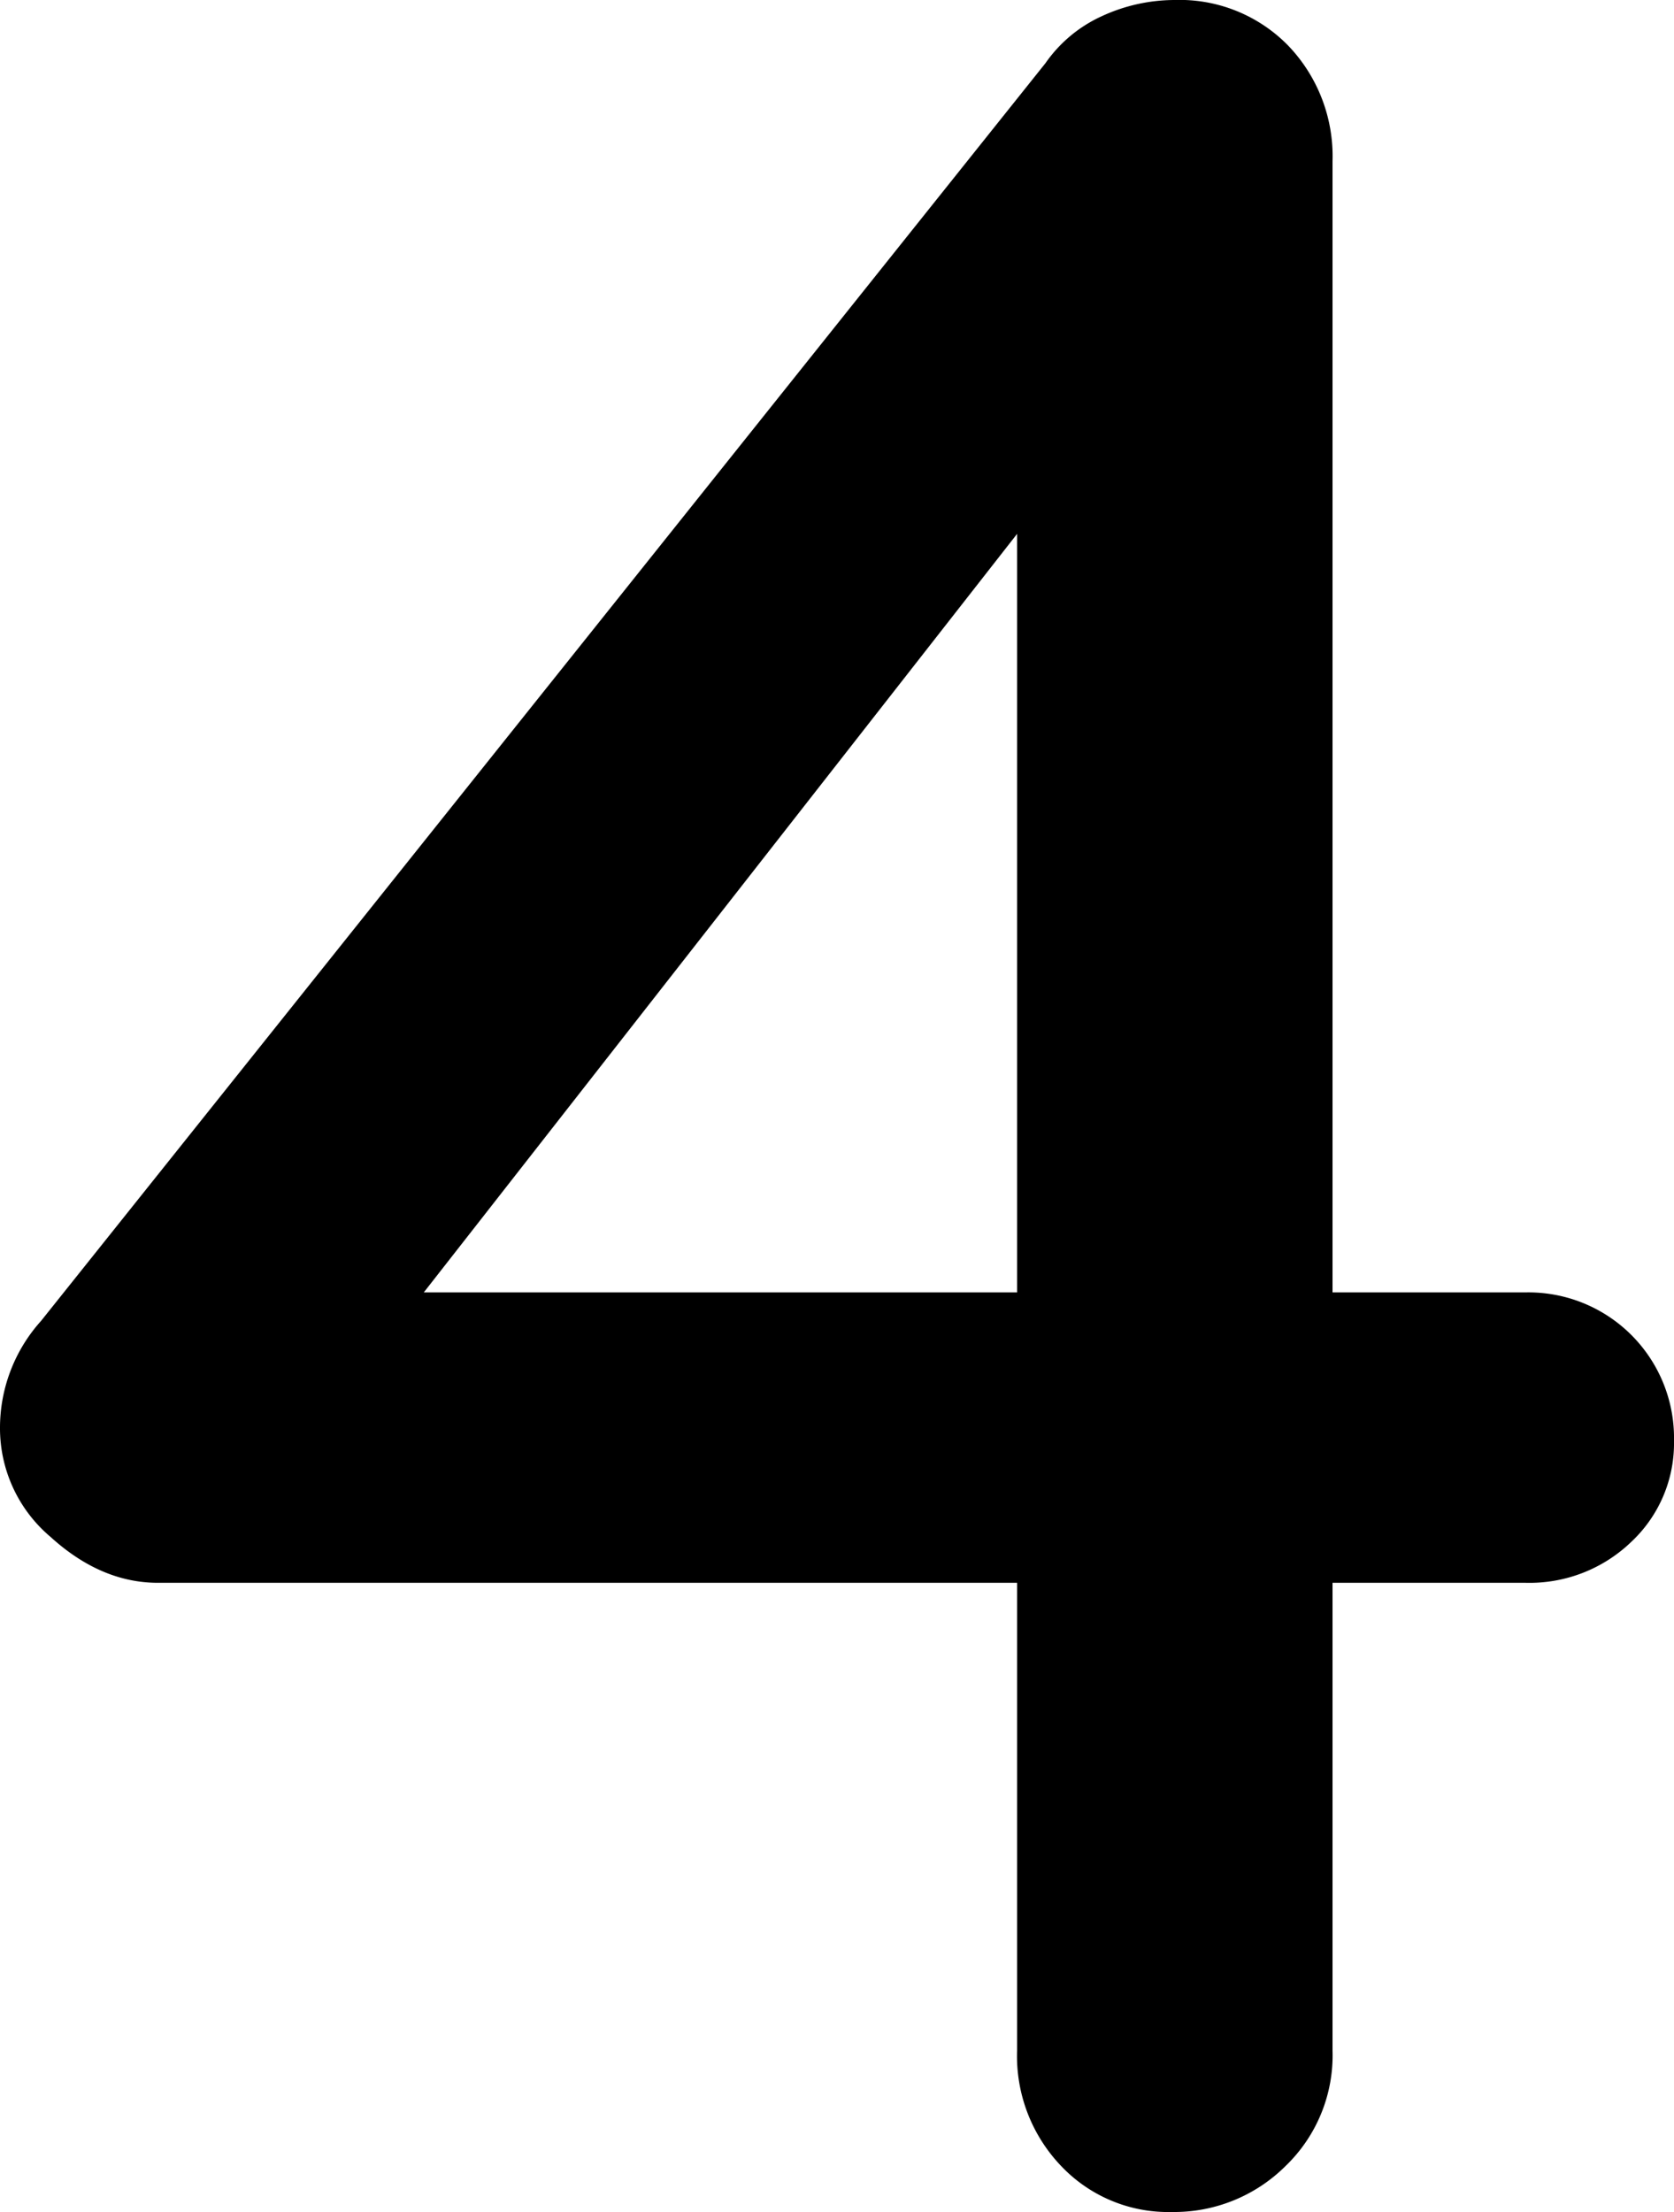 <svg xmlns="http://www.w3.org/2000/svg" viewBox="0 0 178.15 235.3"><title>Numero4</title><g id="Capa_2" data-name="Capa 2"><g id="Capa_1-2" data-name="Capa 1"><path d="M124.71,235.3a15.69,15.69,0,0,1-11.77-4.88,16.91,16.91,0,0,1-4.7-12.27V47.06l6.05,2L41.68,141.85,40,137.48H162.36a15.49,15.49,0,0,1,15.79,15.8A14.36,14.36,0,0,1,173.62,164a15.62,15.62,0,0,1-11.26,4.37H16.81q-6.06,0-11.43-4.88A15.11,15.11,0,0,1,0,151.94a17,17,0,0,1,4.37-11.43L111.26,6.72a14.73,14.73,0,0,1,6-5A18.53,18.53,0,0,1,125,0a16.15,16.15,0,0,1,12.11,4.87,17,17,0,0,1,4.7,12.27v201a16.32,16.32,0,0,1-5,12.27A16.8,16.8,0,0,1,124.71,235.3Z"/></g></g></svg>